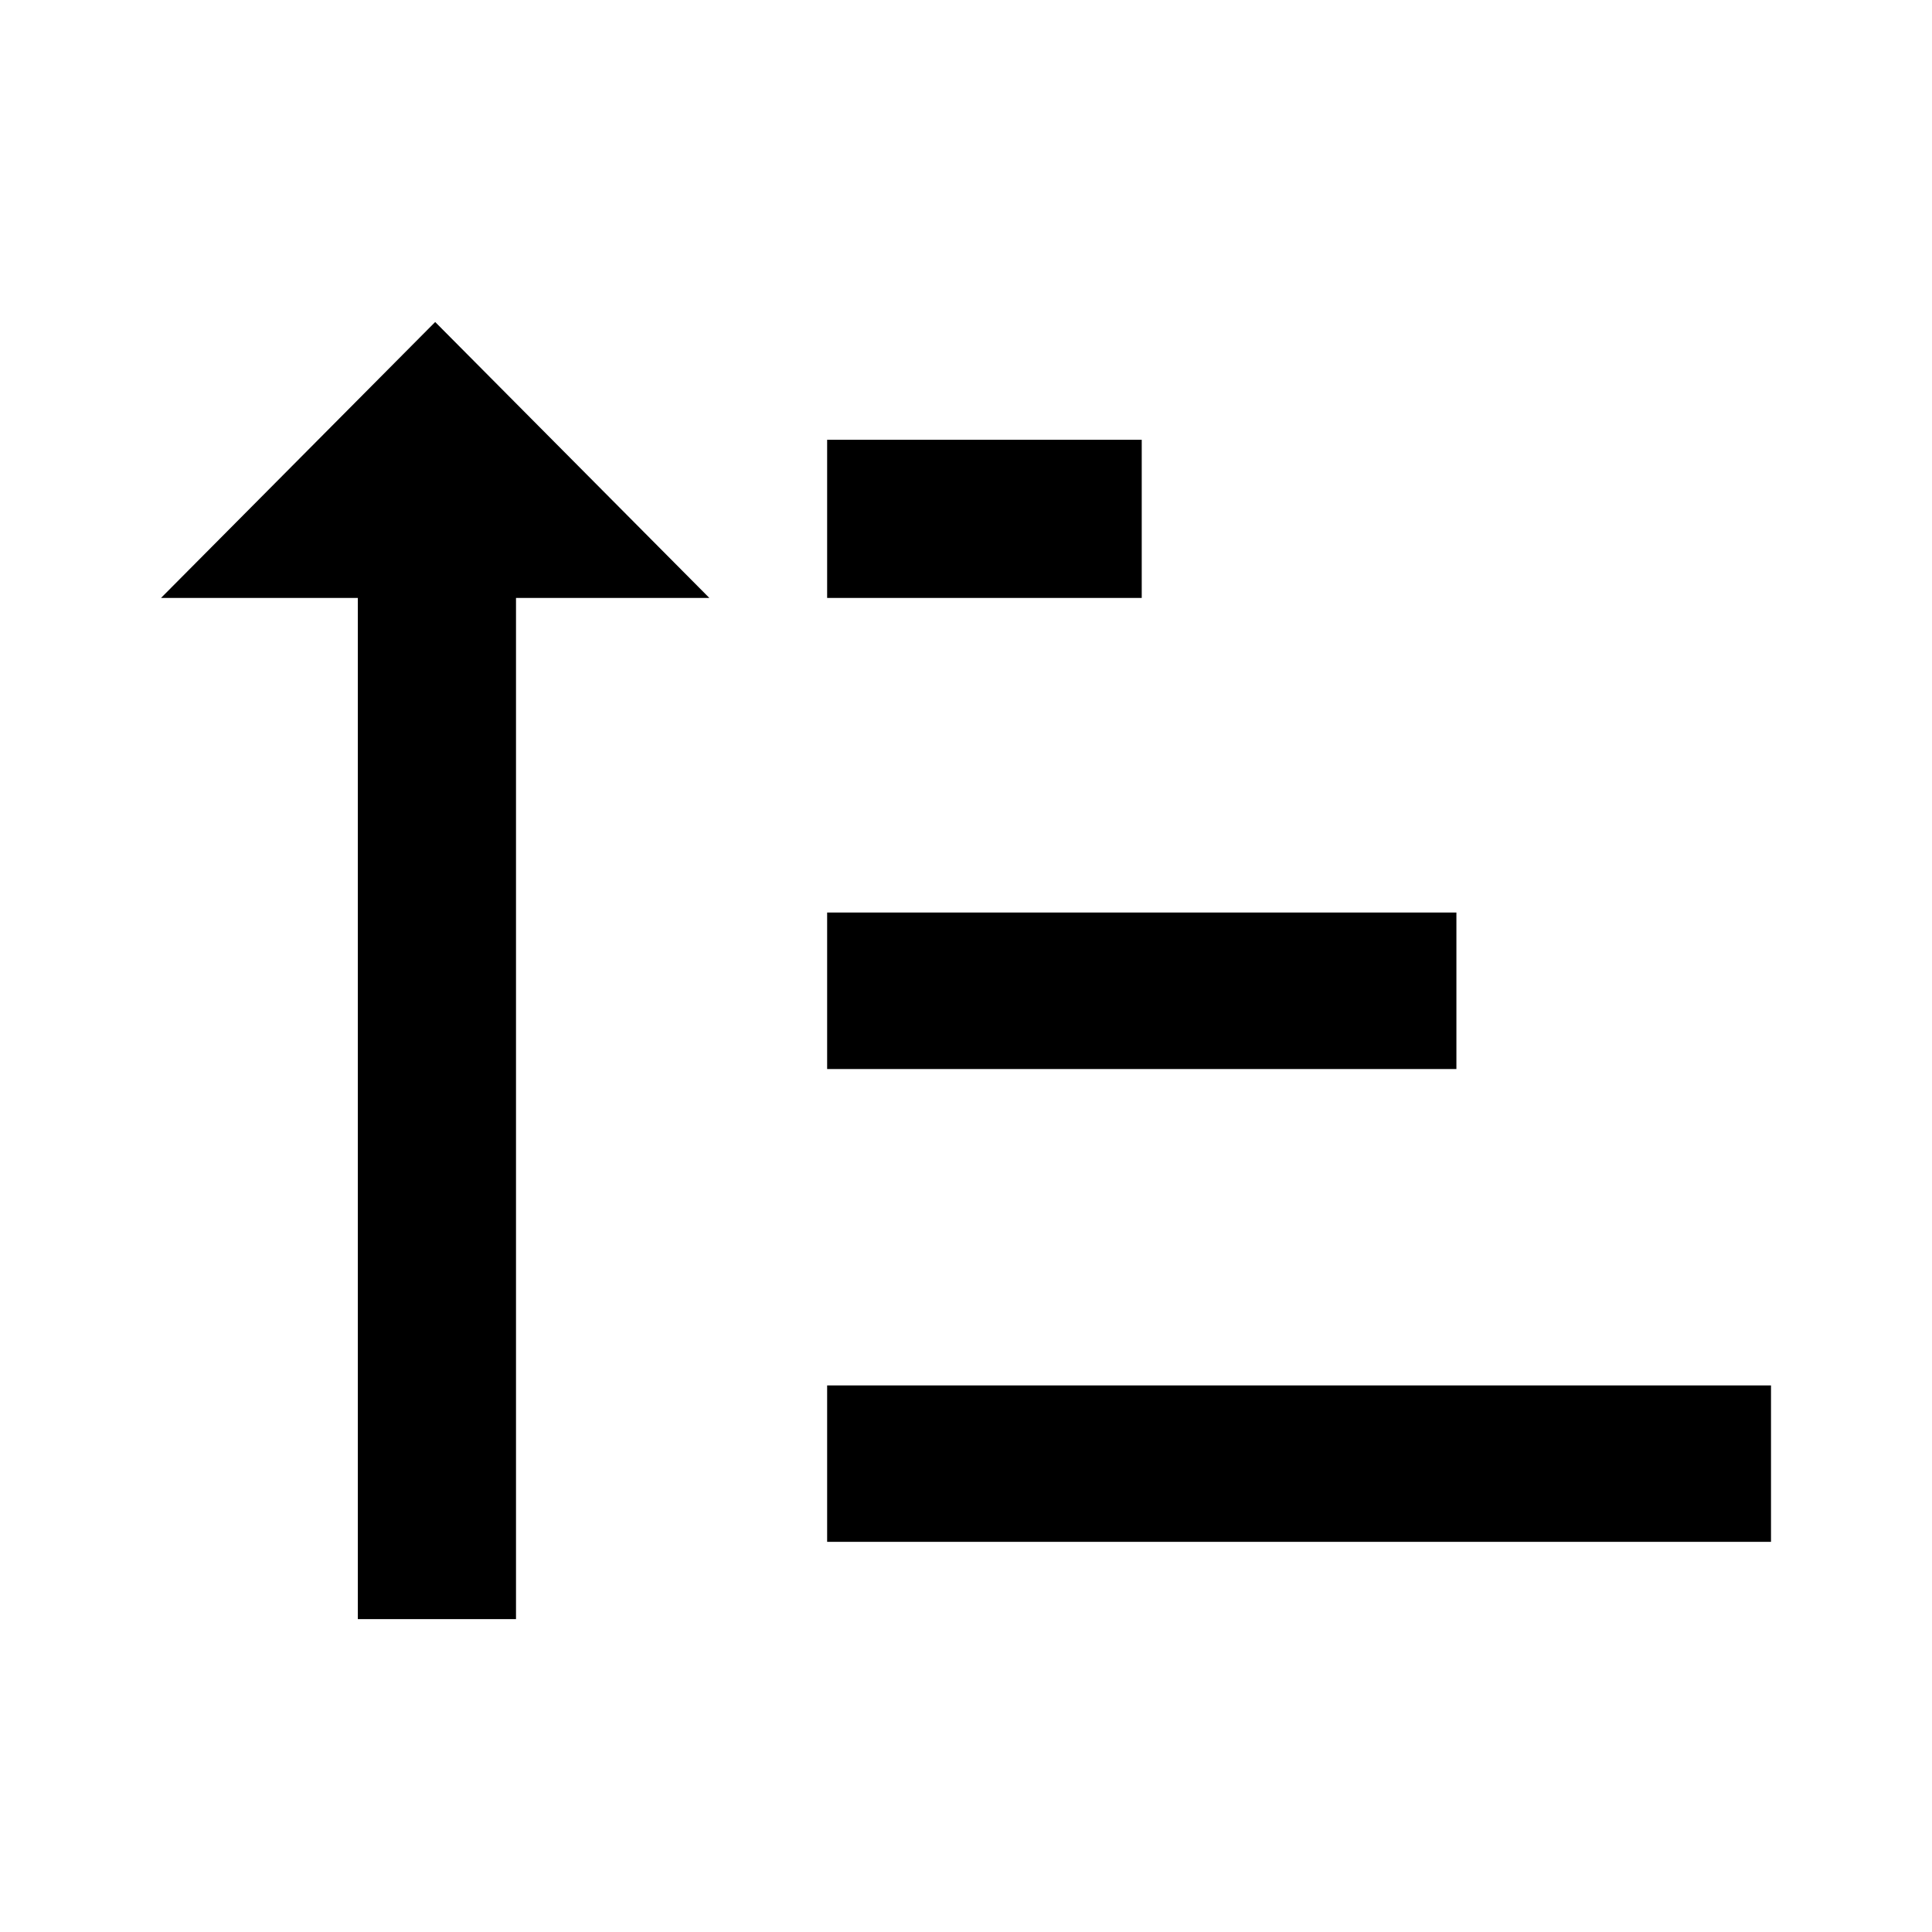 <svg width="24" height="24" viewBox="0 0 24 24" fill="none" xmlns="http://www.w3.org/2000/svg">
<path d="M10.275 11.336V13.28H18.092V11.336H10.275V11.336ZM10.275 5.463V7.428H14.183V5.463H10.275ZM10.275 17.21V19.153H22V17.21H10.275V17.21ZM6.41 7.428H8.812L5.406 4L2 7.428H4.445V20.113H6.41V7.428V7.428Z" fill="black"/>
</svg>
